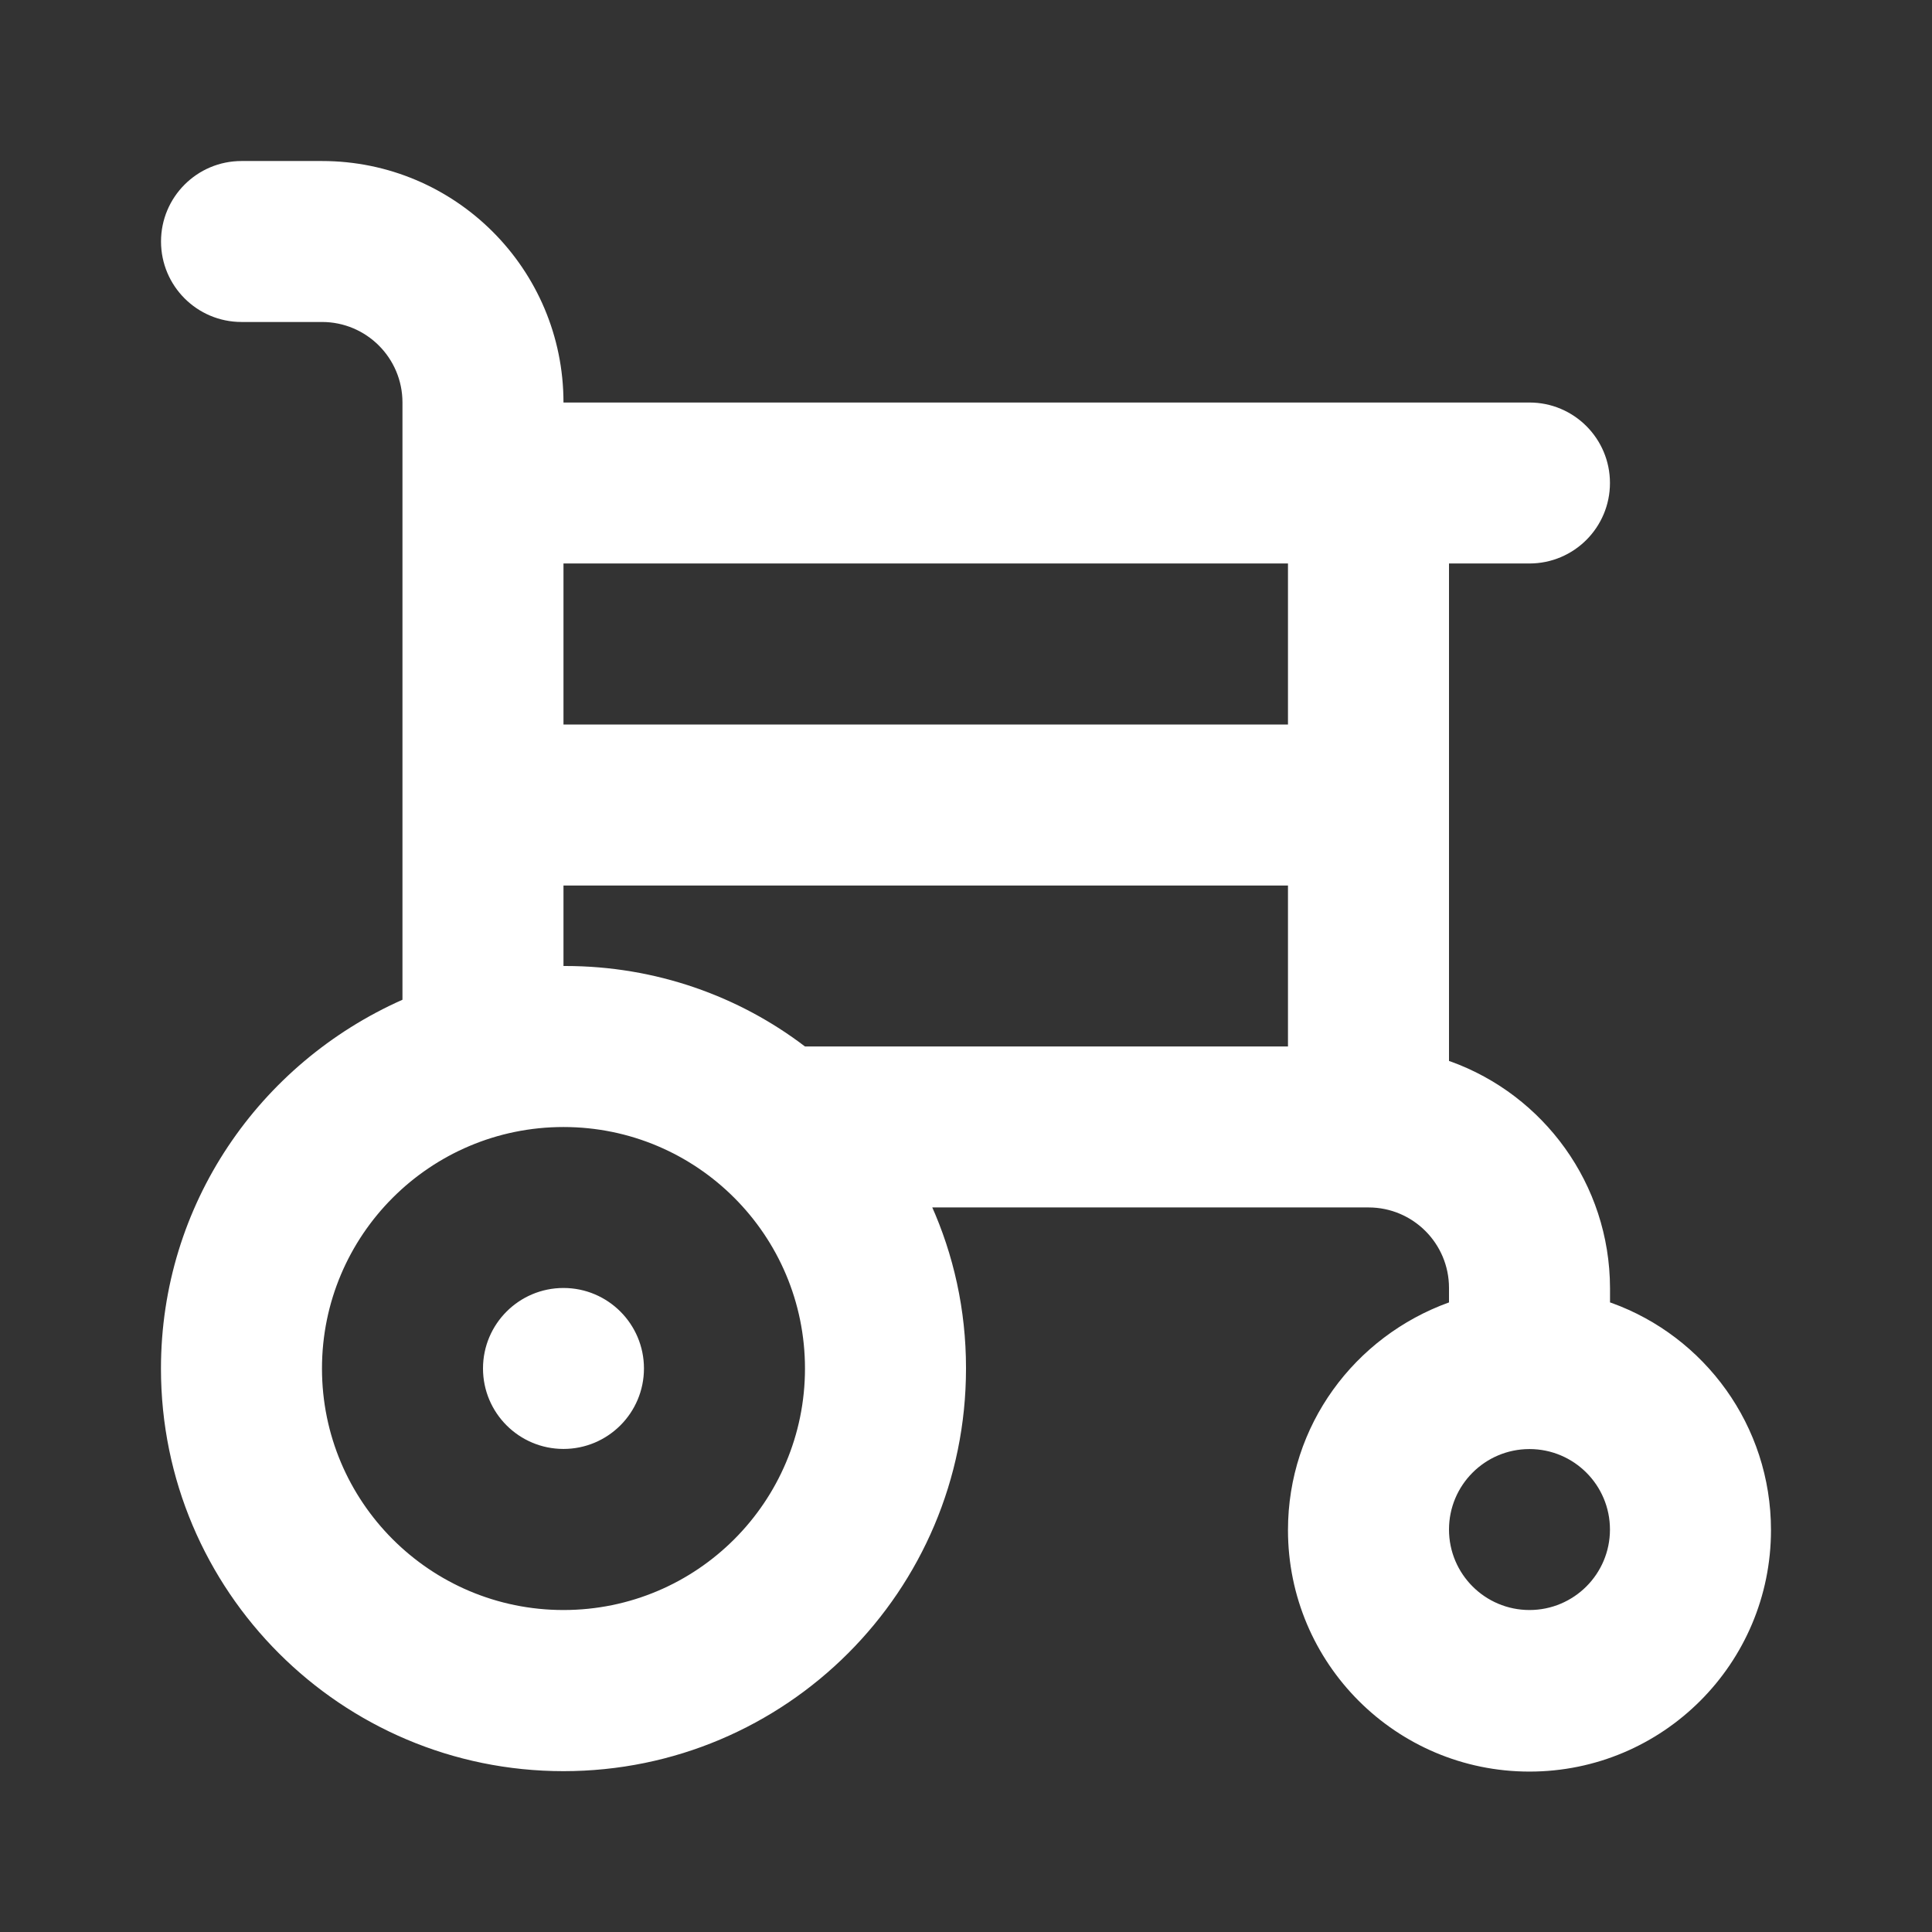 <!-- Generated by IcoMoon.io -->
<svg version="1.1" xmlns="http://www.w3.org/2000/svg" width="32" height="32" viewBox="0 0 32 32">
<rect x="0" y="0" width="32" height="32" fill="#333333" stroke="none"/>
<title>ul-wheelchair-alt</title>
<path fill="#fff" d="M26.667 21.573v-0.24c-0.005-1.727-1.103-3.196-2.639-3.751l-0.028-0.009v-8.24h1.333c0.736 0 1.333-0.597 1.333-1.333s-0.597-1.333-1.333-1.333v0h-16c0-2.209-1.791-4-4-4v0h-1.333c-0.736 0-1.333 0.597-1.333 1.333s0.597 1.333 1.333 1.333v0h1.333c0.736 0 1.333 0.597 1.333 1.333v0 9.893c-2.374 1.055-4 3.393-4 6.11 0 3.682 2.985 6.667 6.667 6.667s6.667-2.985 6.667-6.667c0-0.001 0-0.002 0-0.004v0c0-0.003 0-0.006 0-0.009 0-0.962-0.206-1.876-0.577-2.699l0.017 0.042h7.227c0.736 0 1.333 0.597 1.333 1.333v0 0.24c-1.567 0.566-2.667 2.040-2.667 3.771 0 2.209 1.791 4 4 4s4-1.791 4-4c0-1.731-1.1-3.206-2.639-3.762l-0.028-0.009zM9.333 26.667c-2.209 0-4-1.791-4-4s1.791-4 4-4c2.209 0 4 1.791 4 4v0c0 2.209-1.791 4-4 4v0zM21.333 17.333h-8c-1.090-0.832-2.471-1.333-3.969-1.333-0.011 0-0.022 0-0.033 0h0.002v-1.333h12zM21.333 12h-12v-2.667h12zM25.333 26.667c-0.736 0-1.333-0.597-1.333-1.333s0.597-1.333 1.333-1.333c0.736 0 1.333 0.597 1.333 1.333v0c0 0.736-0.597 1.333-1.333 1.333v0zM9.333 21.333c-0.736 0-1.333 0.597-1.333 1.333s0.597 1.333 1.333 1.333c0.736 0 1.333-0.597 1.333-1.333v0c0-0.736-0.597-1.333-1.333-1.333v0z"></path>
</svg>
